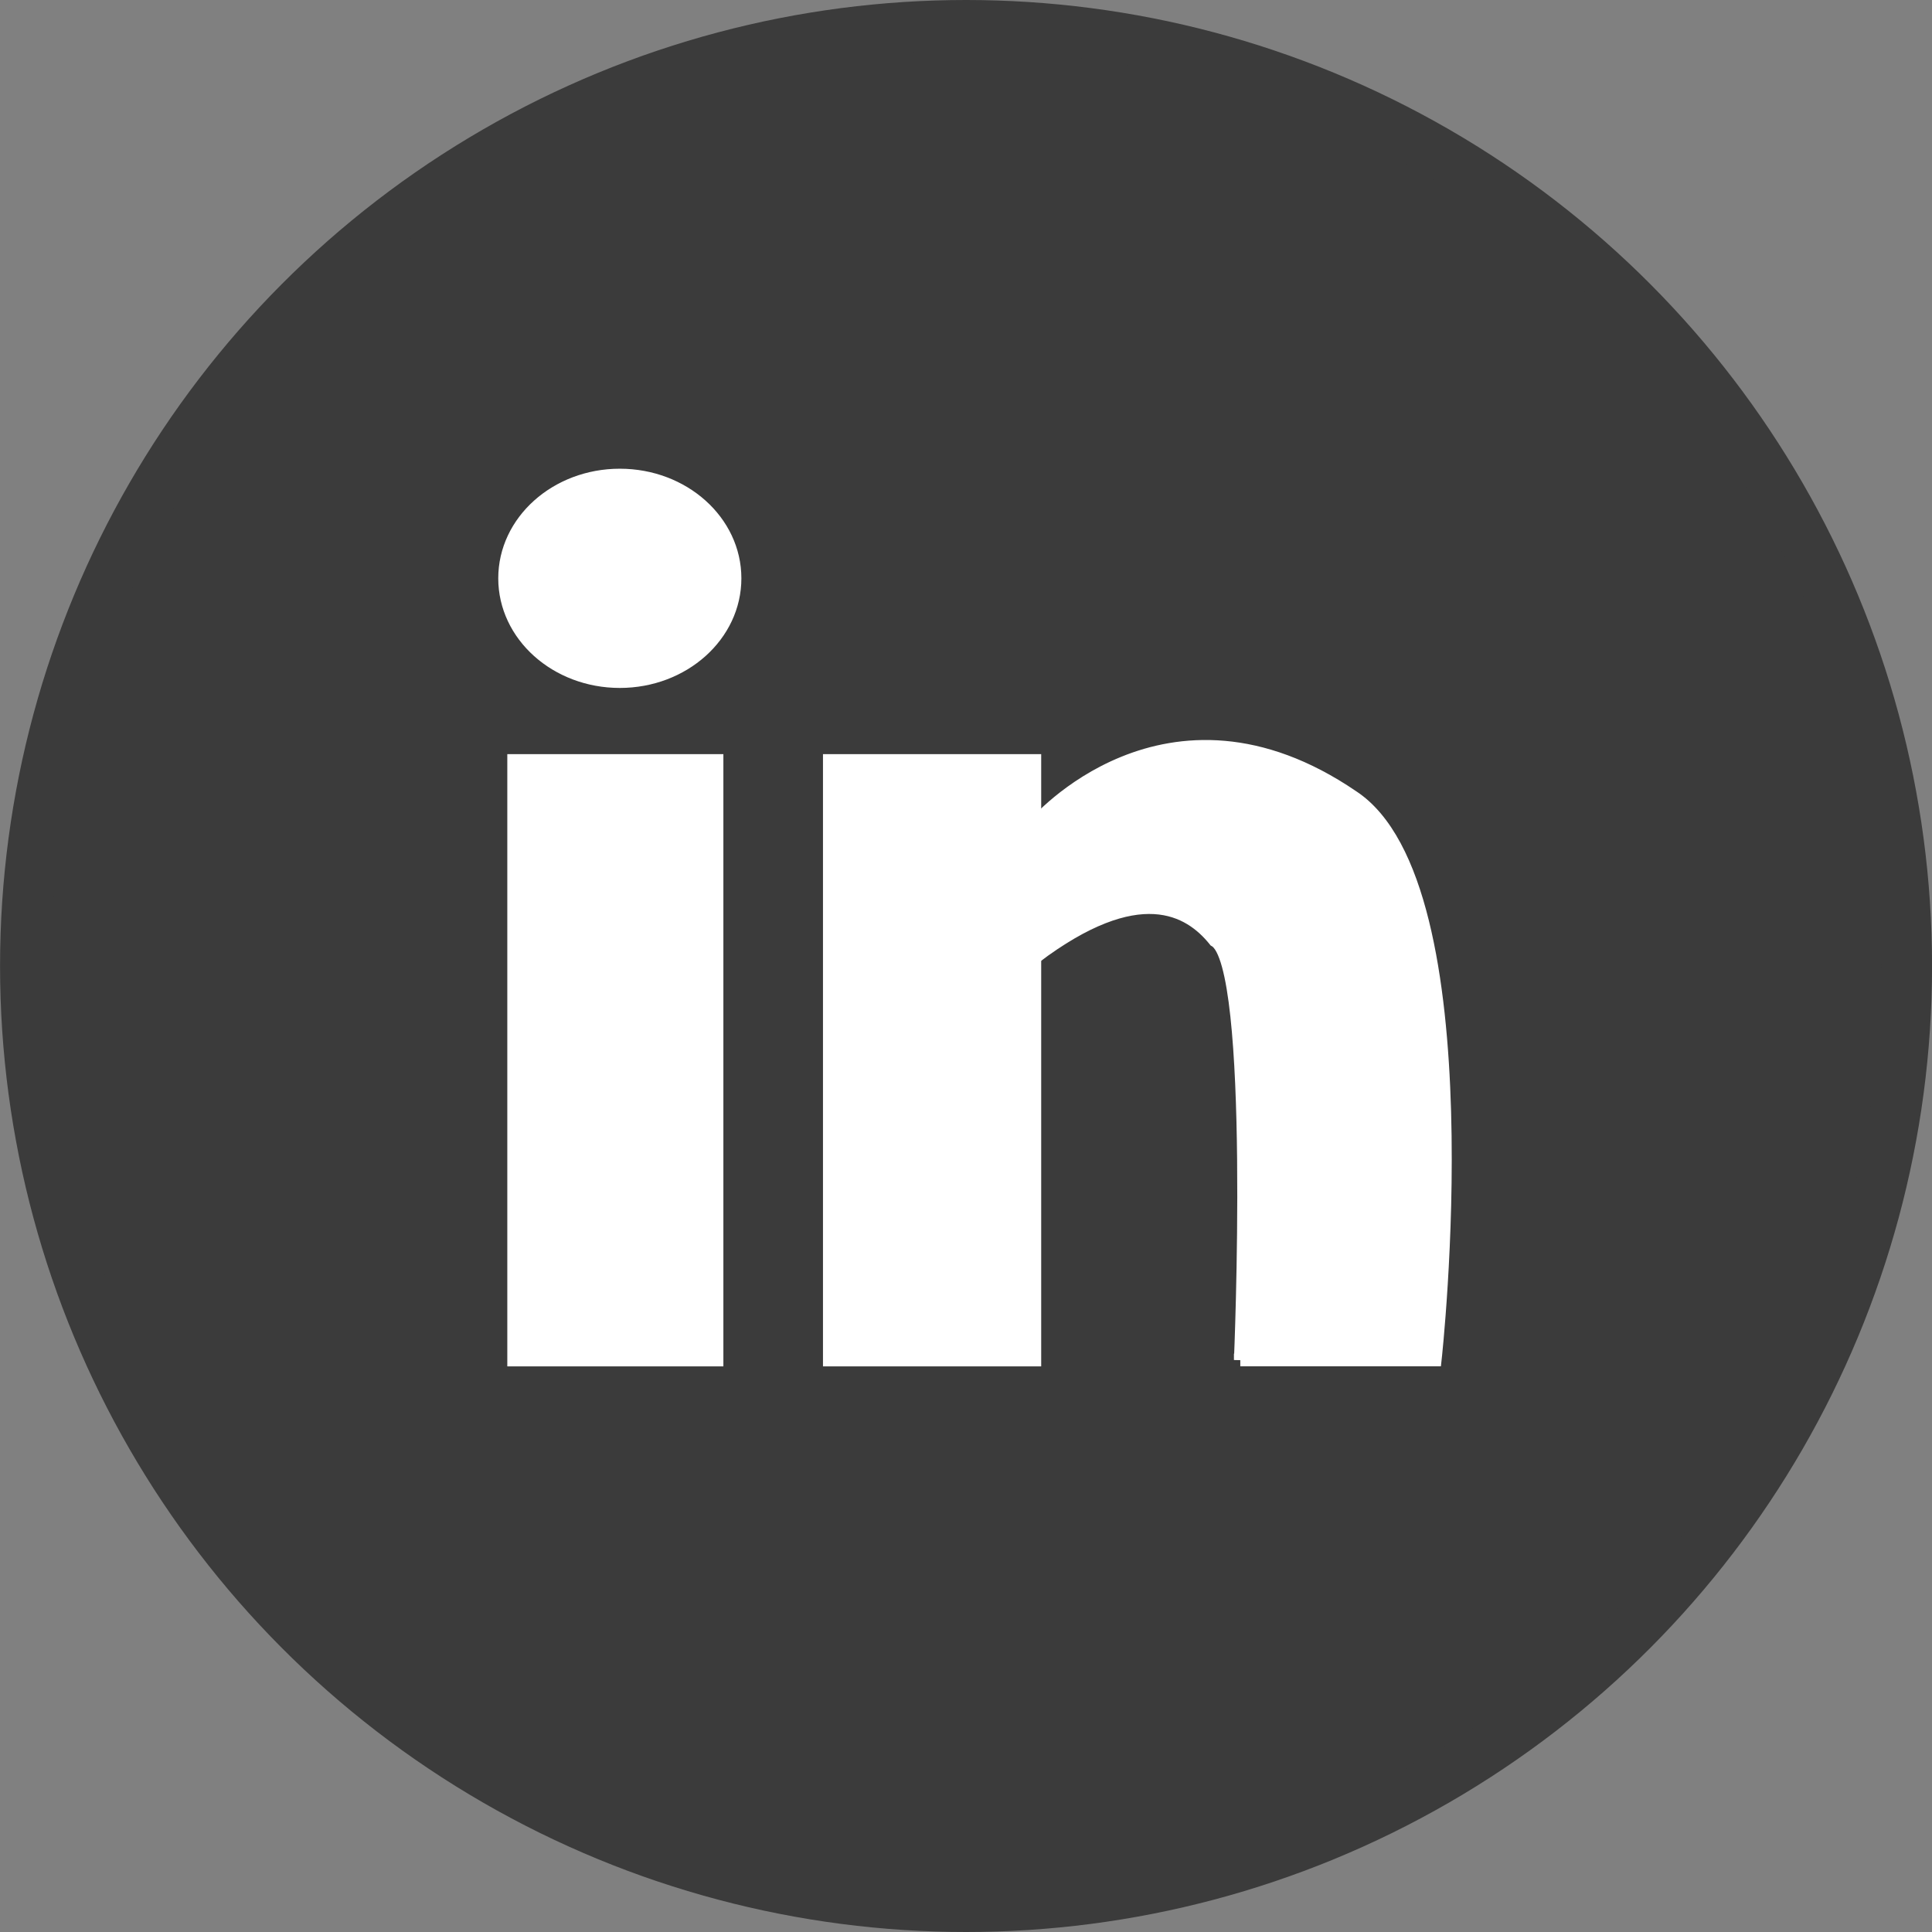 <?xml version="1.0" encoding="utf-8"?>
<!-- Generator: Adobe Illustrator 16.0.0, SVG Export Plug-In . SVG Version: 6.00 Build 0)  -->
<!DOCTYPE svg PUBLIC "-//W3C//DTD SVG 1.1//EN" "http://www.w3.org/Graphics/SVG/1.1/DTD/svg11.dtd">
<svg version="1.1" xmlns="http://www.w3.org/2000/svg" xmlns:xlink="http://www.w3.org/1999/xlink" x="0px" y="0px" width="38px"
	 height="38px" viewBox="0 0 38 38" enable-background="new 0 0 38 38" xml:space="preserve">
<rect x="0" y="0" width="38" height="38" fill="#808080" stroke="none"/>
<g id="Layer_5">
	<circle fill="#3B3B3B" stroke="#3B3B3B" stroke-miterlimit="10" cx="19.001" cy="19" r="18.5"/>
</g>
<g id="Layer_4">
	
		<ellipse fill="#FFFFFF" stroke="#FFFFFF" stroke-width="0.25" stroke-miterlimit="10" cx="12.191" cy="11.375" rx="2.266" ry="2.031"/>
	
		<rect x="10.103" y="14.958" fill="#FFFFFF" stroke="#FFFFFF" stroke-width="0.25" stroke-miterlimit="10" width="4" height="11.792"/>
	
		<rect x="16.312" y="14.958" fill="#FFFFFF" stroke="#FFFFFF" stroke-width="0.25" stroke-miterlimit="10" width="4.042" height="11.792"/>
	<path fill="#FFFFFF" stroke="#FFFFFF" stroke-width="0.25" stroke-miterlimit="10" d="M24.395,26.75c0,0,0.333-7.792-0.5-8.25
		c-0.5-0.625-1.5-1.208-3.541,0.333v-2.625c0,0,2.583-3.042,6.25-0.542c2.666,1.75,1.625,11.083,1.625,11.083H24.395z"/>
</g>
</svg>

